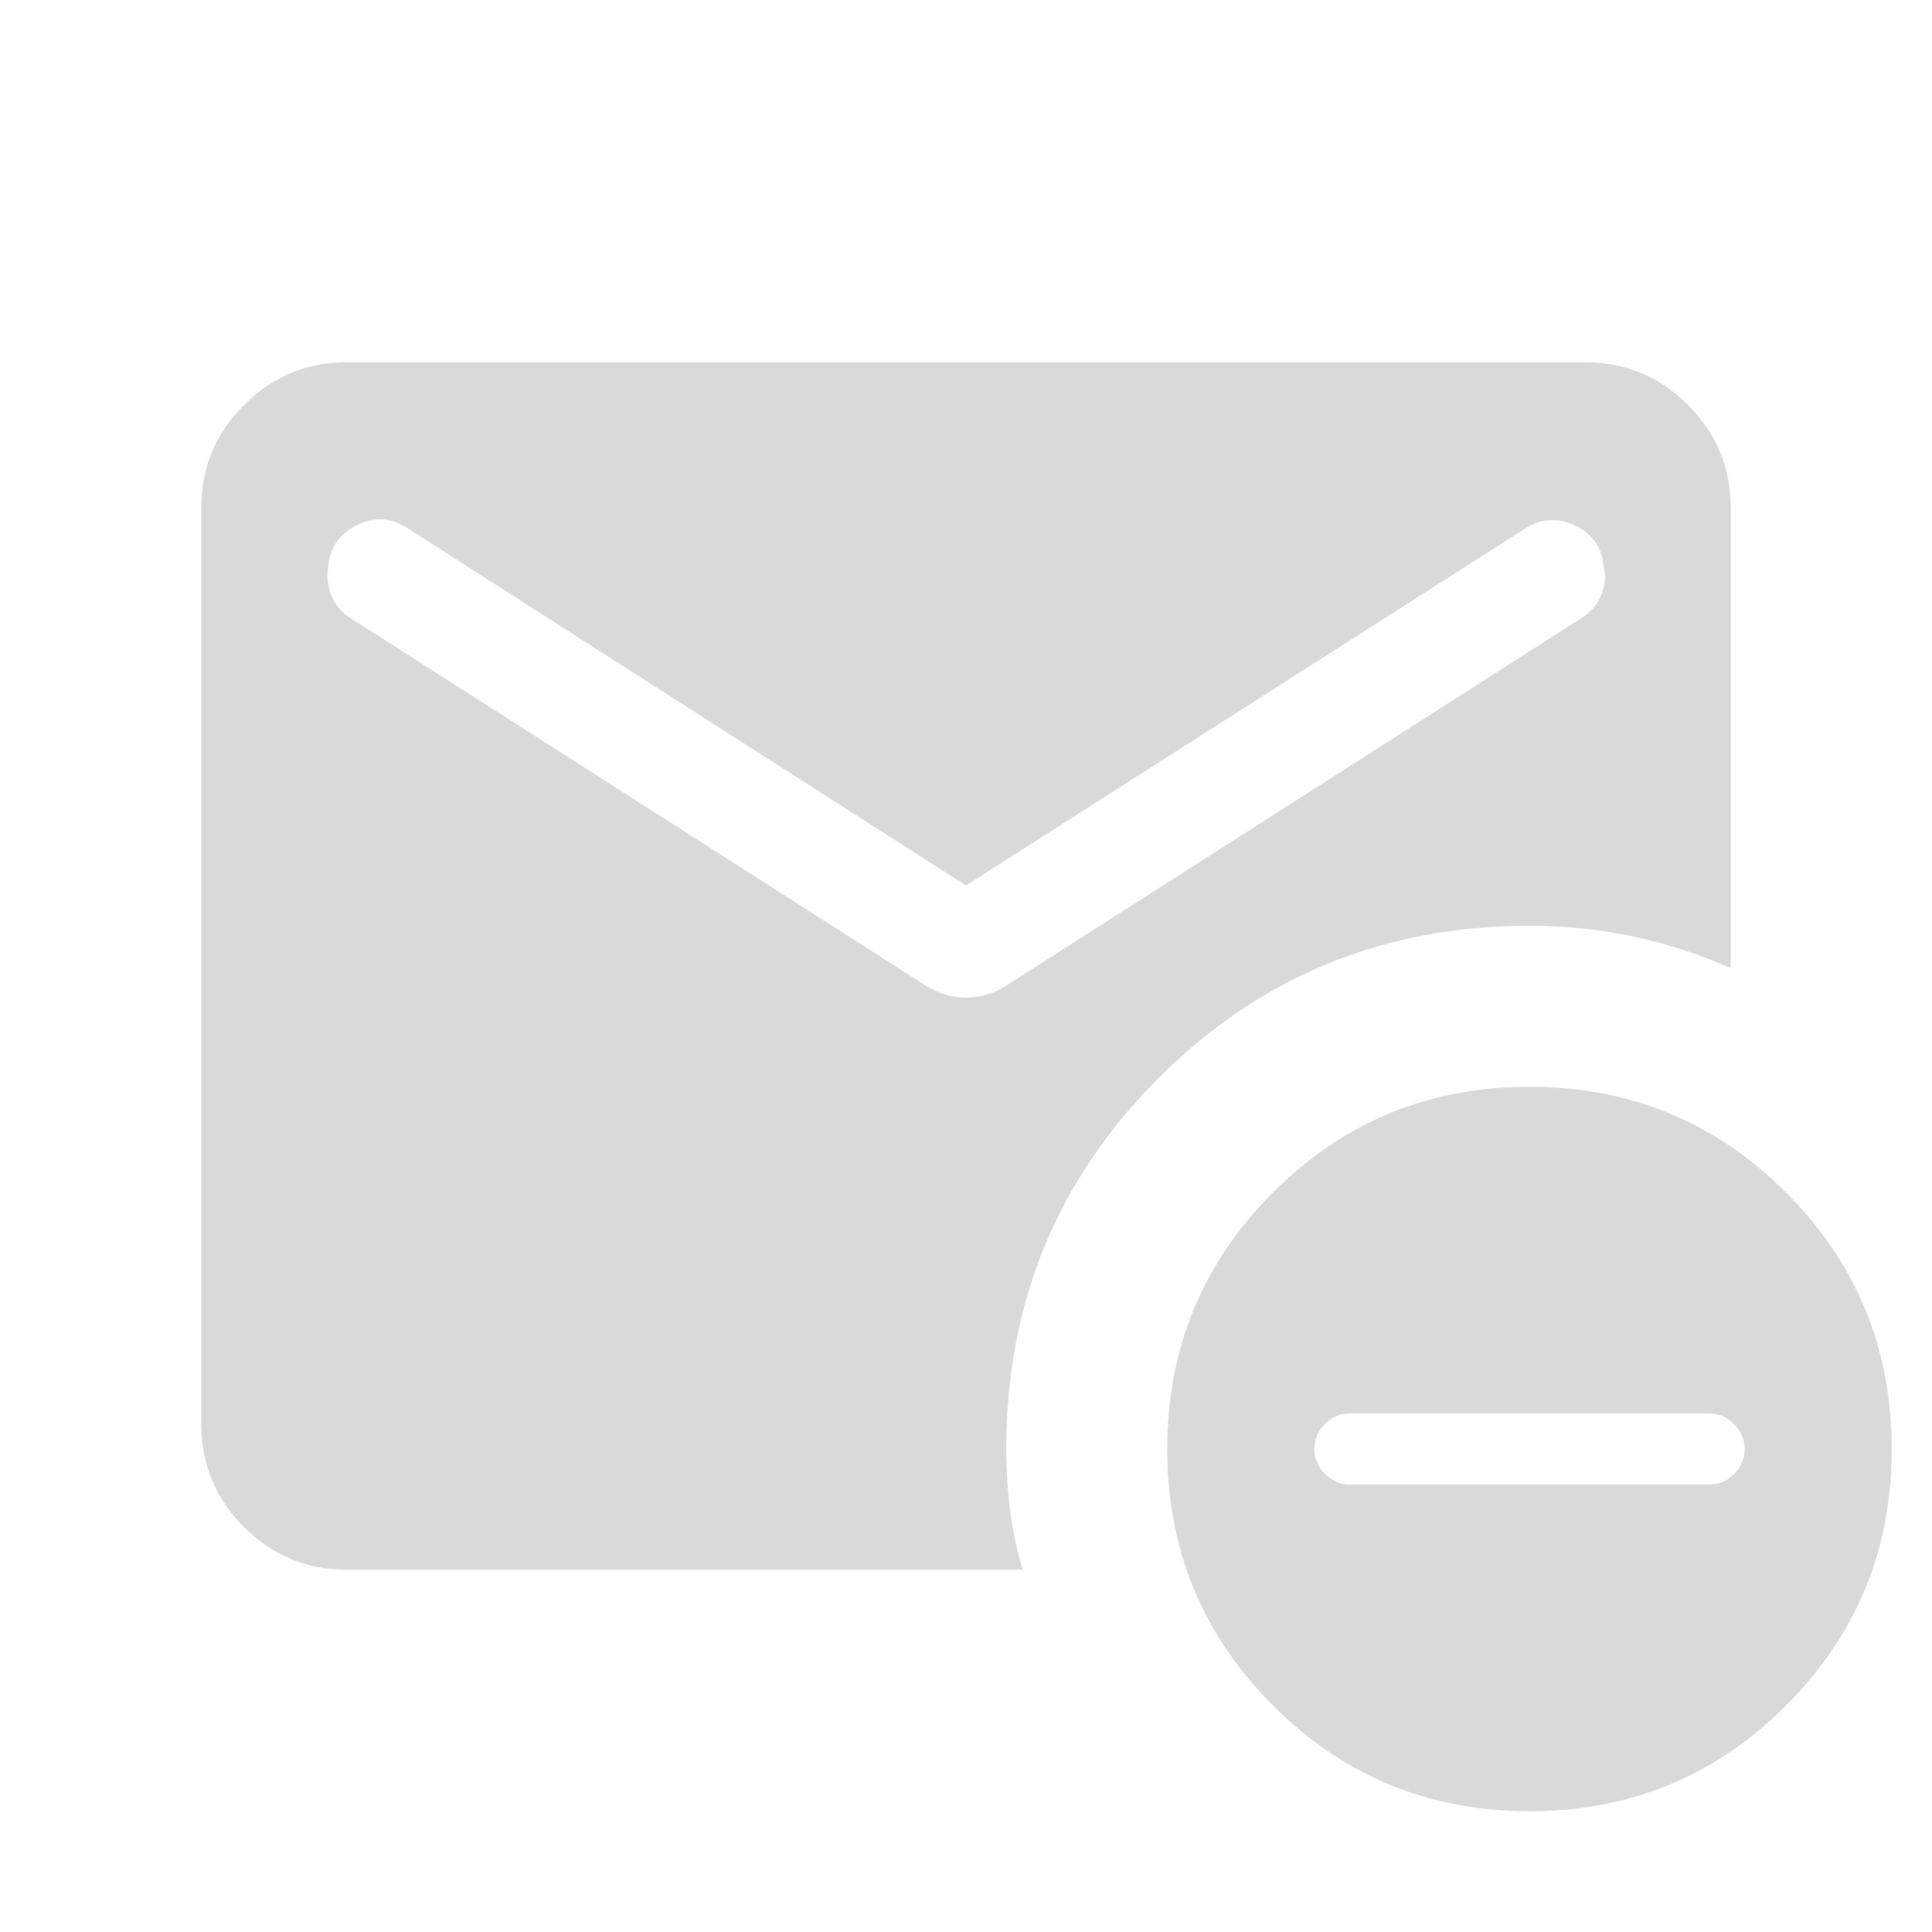 <svg width="100" height="100" viewBox="0 0 100 100" fill="none" xmlns="http://www.w3.org/2000/svg">
<path d="M50 45.833L21.082 27.332C20.222 26.781 19.344 26.733 18.45 27.187C17.555 27.641 17.067 28.363 16.987 29.351C16.907 29.869 16.966 30.368 17.163 30.849C17.361 31.33 17.698 31.717 18.173 32.011L47.973 51.05C48.617 51.439 49.294 51.634 50.002 51.634C50.711 51.634 51.386 51.439 52.027 51.05L81.827 32.011C82.302 31.717 82.646 31.33 82.856 30.849C83.067 30.368 83.12 29.869 83.013 29.351C82.933 28.363 82.445 27.648 81.55 27.207C80.656 26.767 79.778 26.822 78.918 27.372L50 45.833ZM79.167 93.75C73.964 93.75 69.538 91.925 65.889 88.277C62.241 84.629 60.417 80.203 60.417 75C60.417 69.797 62.241 65.371 65.889 61.723C69.538 58.074 73.964 56.25 79.167 56.25C84.37 56.25 88.795 58.074 92.444 61.723C96.092 65.371 97.916 69.797 97.916 75C97.916 80.203 96.092 84.629 92.444 88.277C88.795 91.926 84.37 93.75 79.167 93.75V93.75ZM69.872 76.843H88.471C88.967 76.843 89.396 76.659 89.76 76.29C90.123 75.921 90.304 75.491 90.304 75C90.304 74.508 90.12 74.078 89.751 73.71C89.383 73.341 88.953 73.157 88.461 73.157H69.863C69.367 73.157 68.937 73.341 68.574 73.71C68.211 74.078 68.029 74.508 68.029 75C68.029 75.491 68.213 75.921 68.582 76.29C68.95 76.659 69.38 76.843 69.872 76.843ZM17.949 81.25C15.877 81.25 14.104 80.512 12.629 79.037C11.154 77.562 10.417 75.789 10.417 73.718V26.282C10.417 24.211 11.154 22.438 12.629 20.963C14.104 19.488 15.877 18.75 17.949 18.75H82.051C84.122 18.75 85.896 19.488 87.371 20.963C88.846 22.438 89.583 24.211 89.583 26.282V50.112C87.933 49.38 86.239 48.831 84.503 48.466C82.767 48.1 80.988 47.917 79.167 47.917C71.622 47.917 65.222 50.544 59.967 55.8C54.711 61.055 52.083 67.455 52.083 75C52.083 76.042 52.148 77.083 52.276 78.125C52.404 79.166 52.623 80.208 52.933 81.25H17.949Z" fill="#D9D9D9"/>
</svg>
